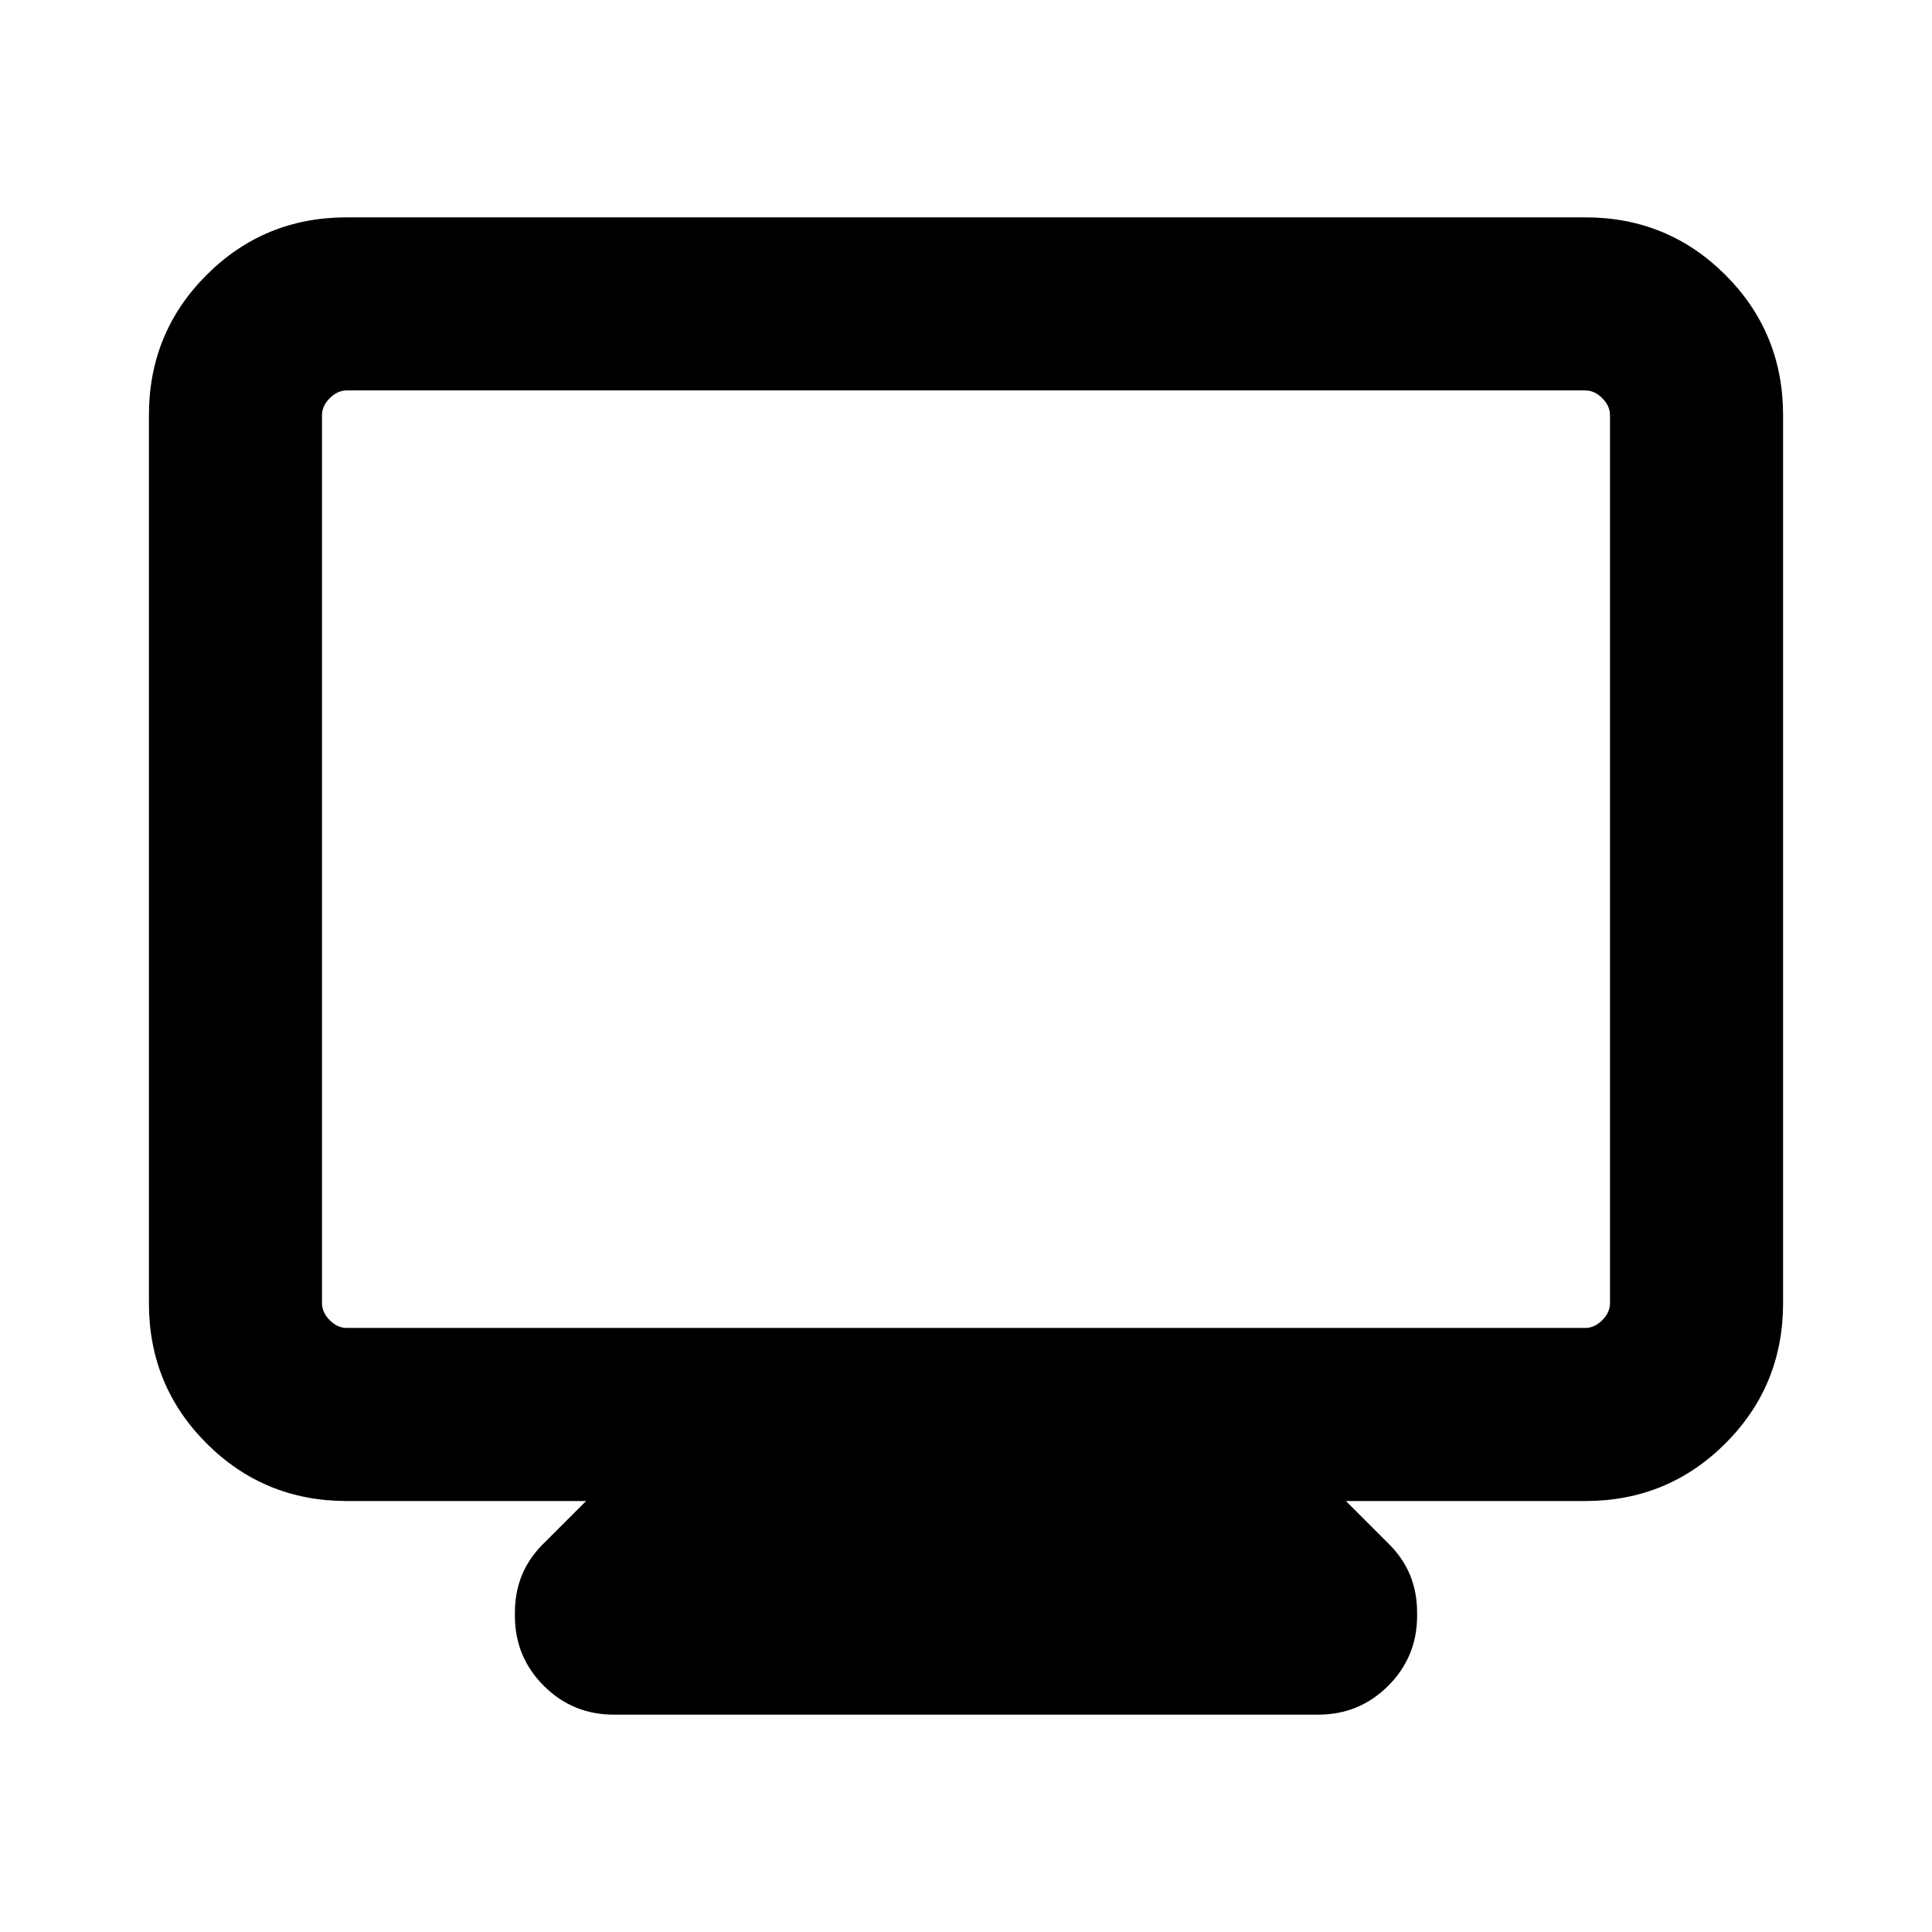 <svg xmlns="http://www.w3.org/2000/svg" height="24" viewBox="0 -960 960 960" width="24"><path d="M172.31-214.15q-41.03 0-69.67-28.64T74-312.46v-441.23q0-41.03 28.64-69.67T172.31-852h615.38q41.03 0 69.67 28.64T886-753.69v441.23q0 41.03-28.64 69.67t-69.67 28.64H668.77l20.54 20.53q7.61 7.33 11.23 16.01 3.61 8.69 3.61 18.92v1.53q0 20.47-14.34 34.81Q675.46-108 655-108H305q-20.46 0-34.81-14.35-14.34-14.34-14.34-34.81v-1.53q0-10.23 3.61-18.92 3.62-8.68 11.23-16.01l20.54-20.53H172.31Zm0-86h615.38q4.62 0 8.46-3.85 3.85-3.85 3.85-8.46v-441.23q0-4.62-3.85-8.46-3.84-3.85-8.46-3.85H172.31q-4.62 0-8.46 3.85-3.85 3.84-3.85 8.46v441.23q0 4.61 3.85 8.46 3.84 3.85 8.46 3.85Zm-12.31 0V-766v465.85Z"/></svg>